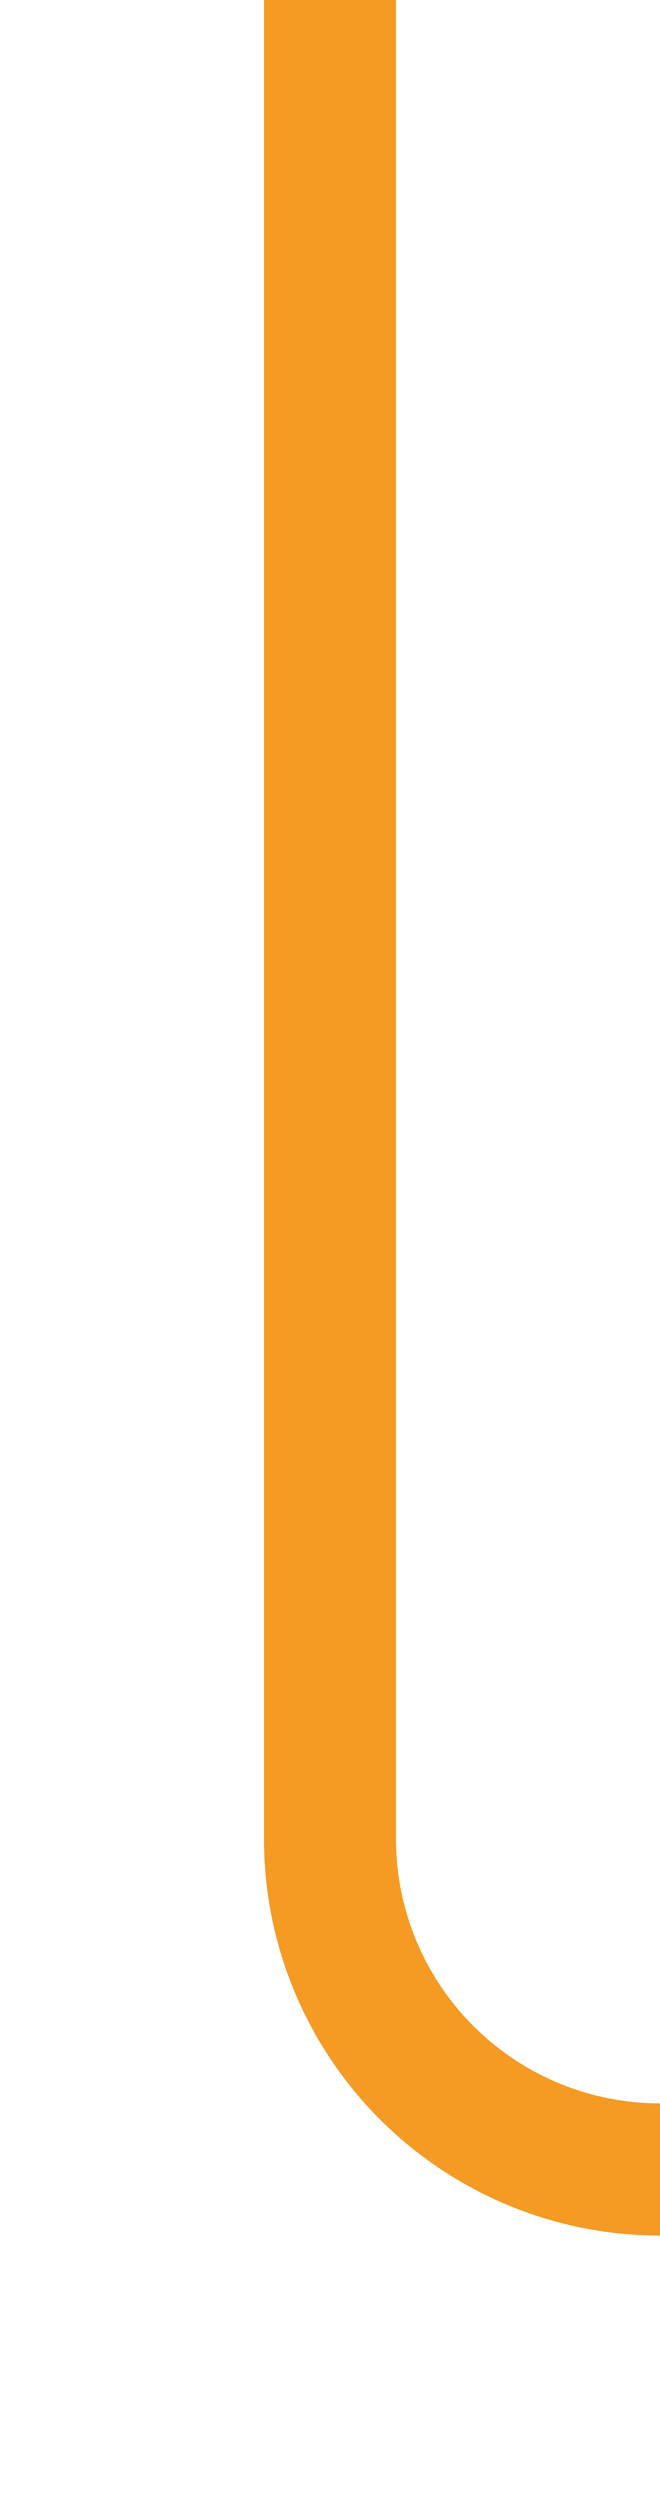 ﻿<?xml version="1.0" encoding="utf-8"?>
<svg version="1.1" xmlns:xlink="http://www.w3.org/1999/xlink" width="10px" height="37.83px" preserveAspectRatio="xMidYMin meet" viewBox="554 1582  8 37.83" xmlns="http://www.w3.org/2000/svg">
  <path d="M 558 1582  L 558 1609.83  A 5 5 0 0 0 563 1614.83 L 719.915 1614.83  A 0.085 0.085 0 0 1 720 1614.915 A 0.085 0.085 0 0 0 720.085 1615 L 731 1615  " stroke-width="2" stroke="#f59a23" fill="none" />
  <path d="M 730 1622.6  L 737 1615  L 730 1607.4  L 730 1622.6  Z " fill-rule="nonzero" fill="#f59a23" stroke="none" />
</svg>
